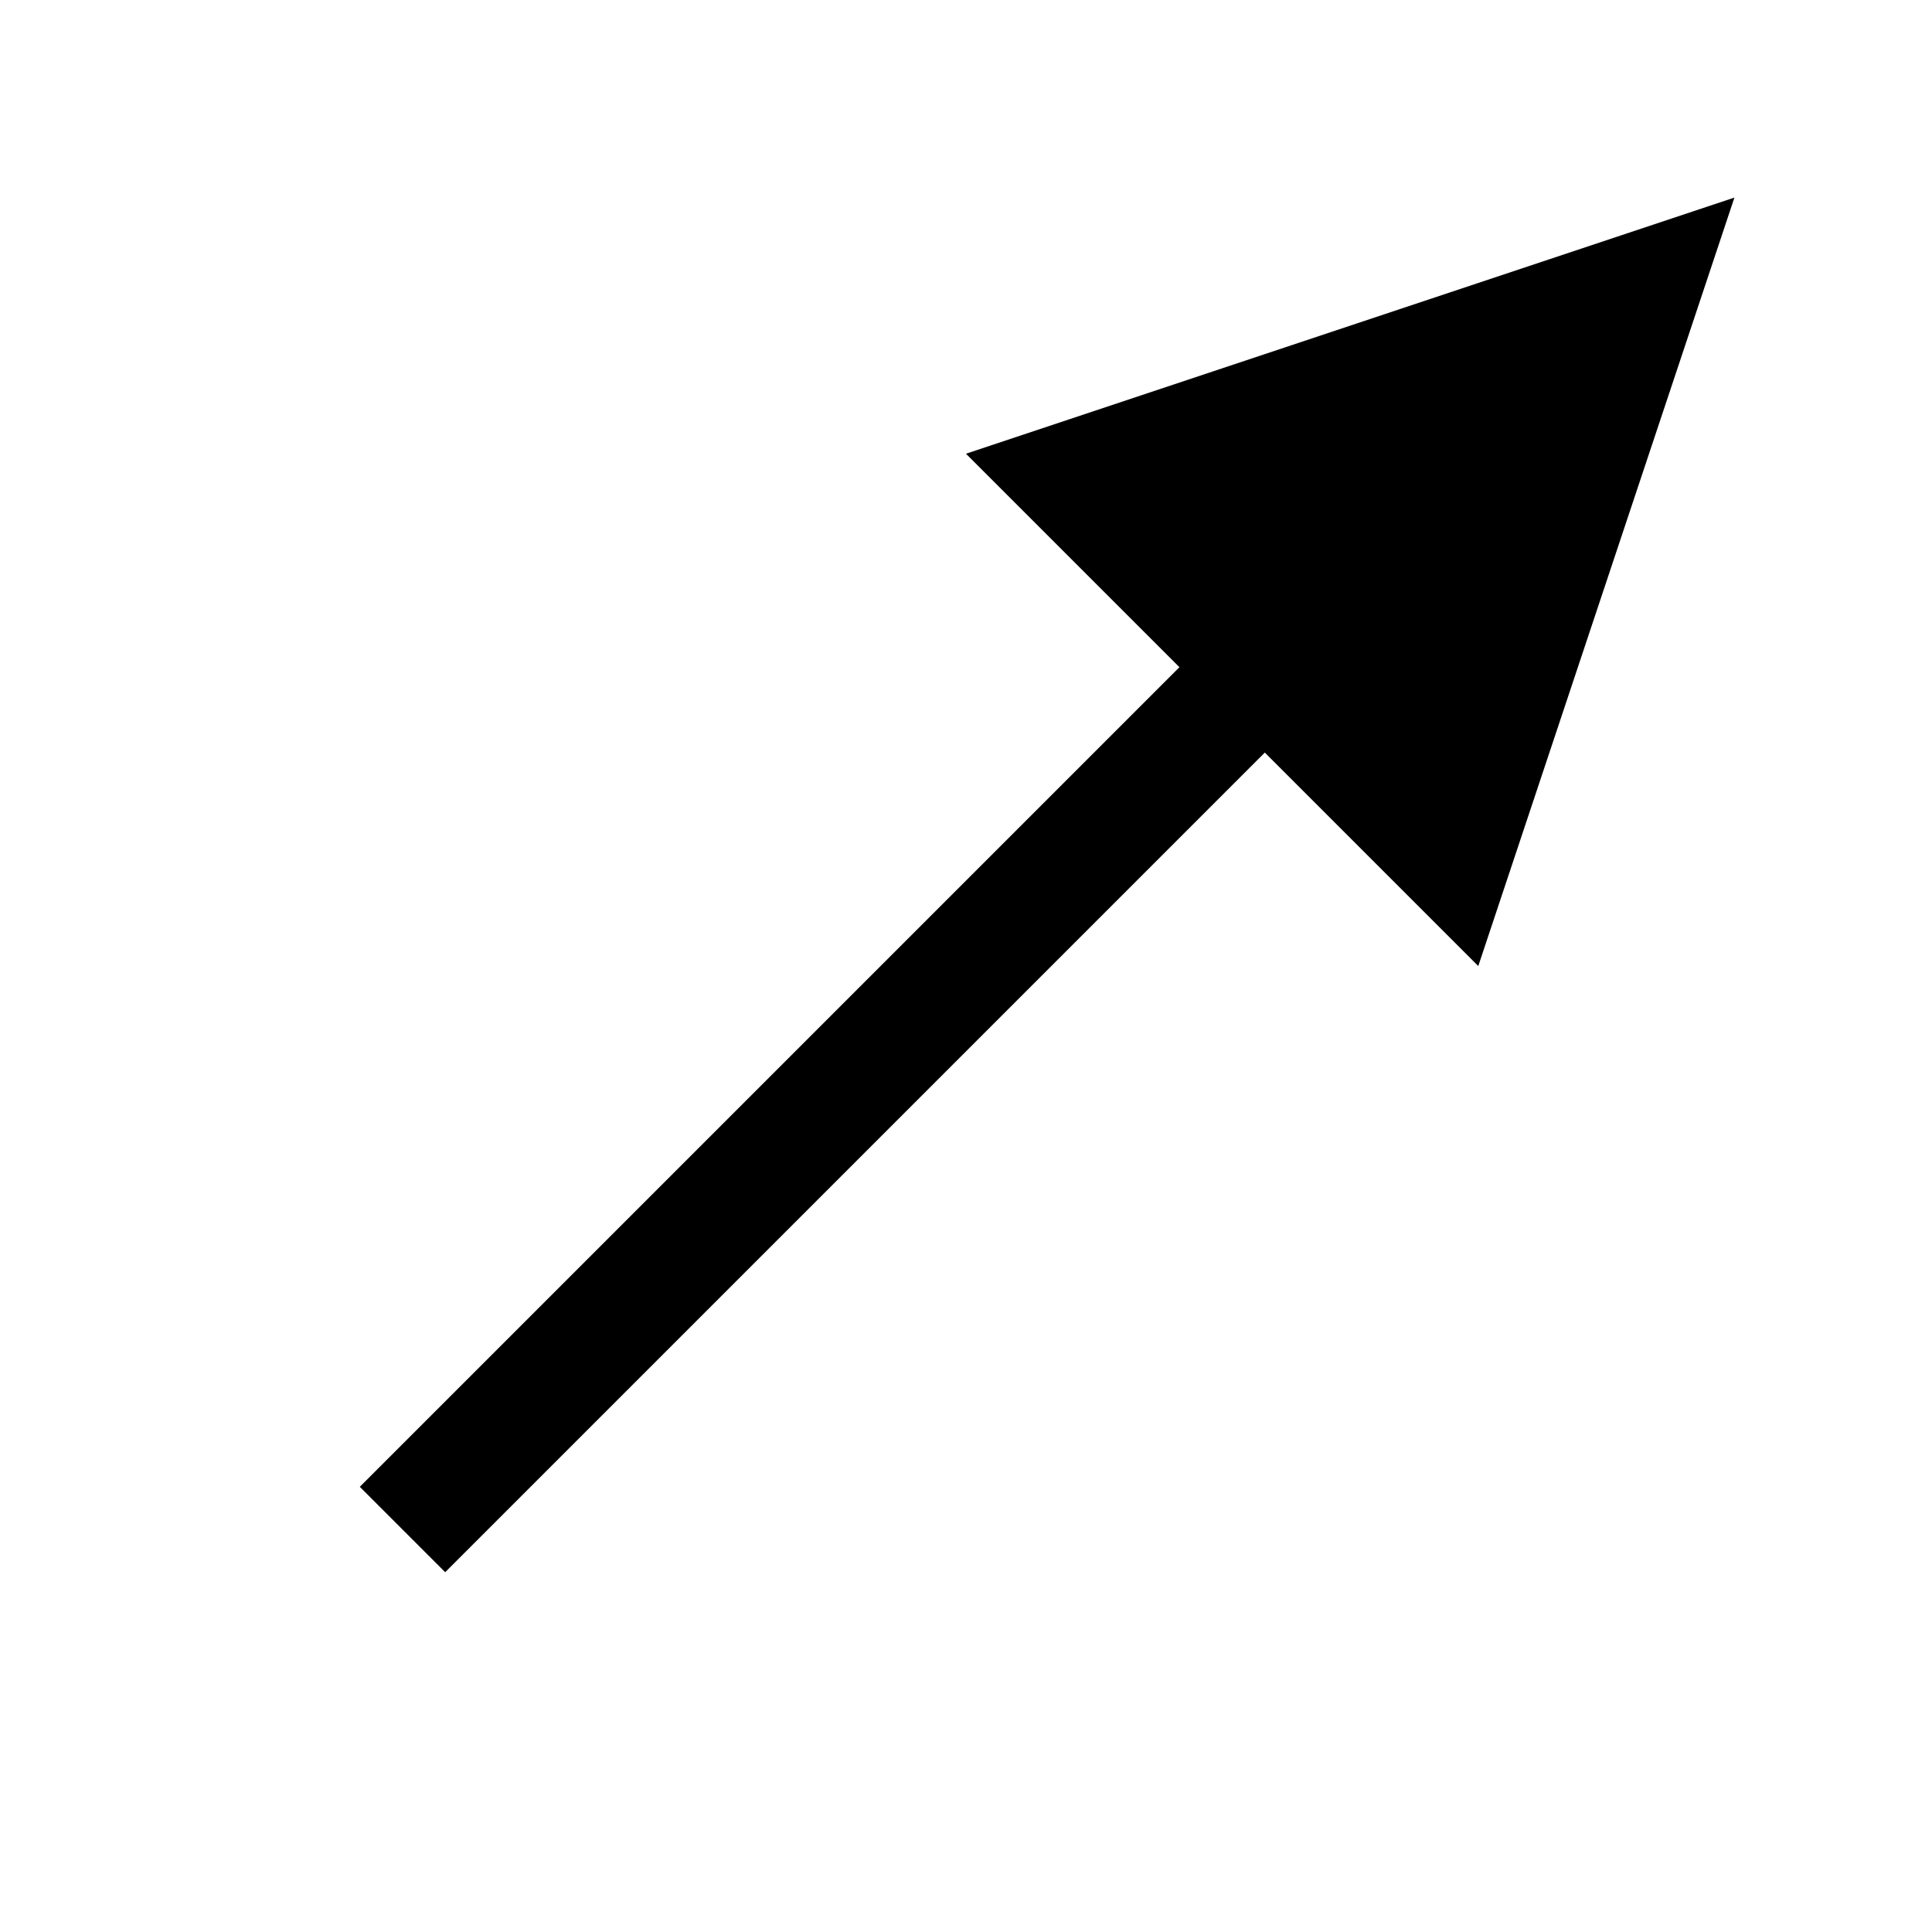 <?xml version="1.0" encoding="utf-8"?>
<svg xmlns="http://www.w3.org/2000/svg" xmlns:xlink="http://www.w3.org/1999/xlink" width="48px" height="48px">
  <marker id="end-arrow" viewBox="0 -10 20 20" refX="12" markerWidth="6" markerHeight="6" orient="auto">
    <path d="M0,-10L20,0L0,10" fill="#000"></path>
  </marker>
  <path d="M10,38L38,10" stroke="rgb(0,0,0)" stroke-width="3" marker-end="url(#end-arrow)">
  </path>
</svg>

